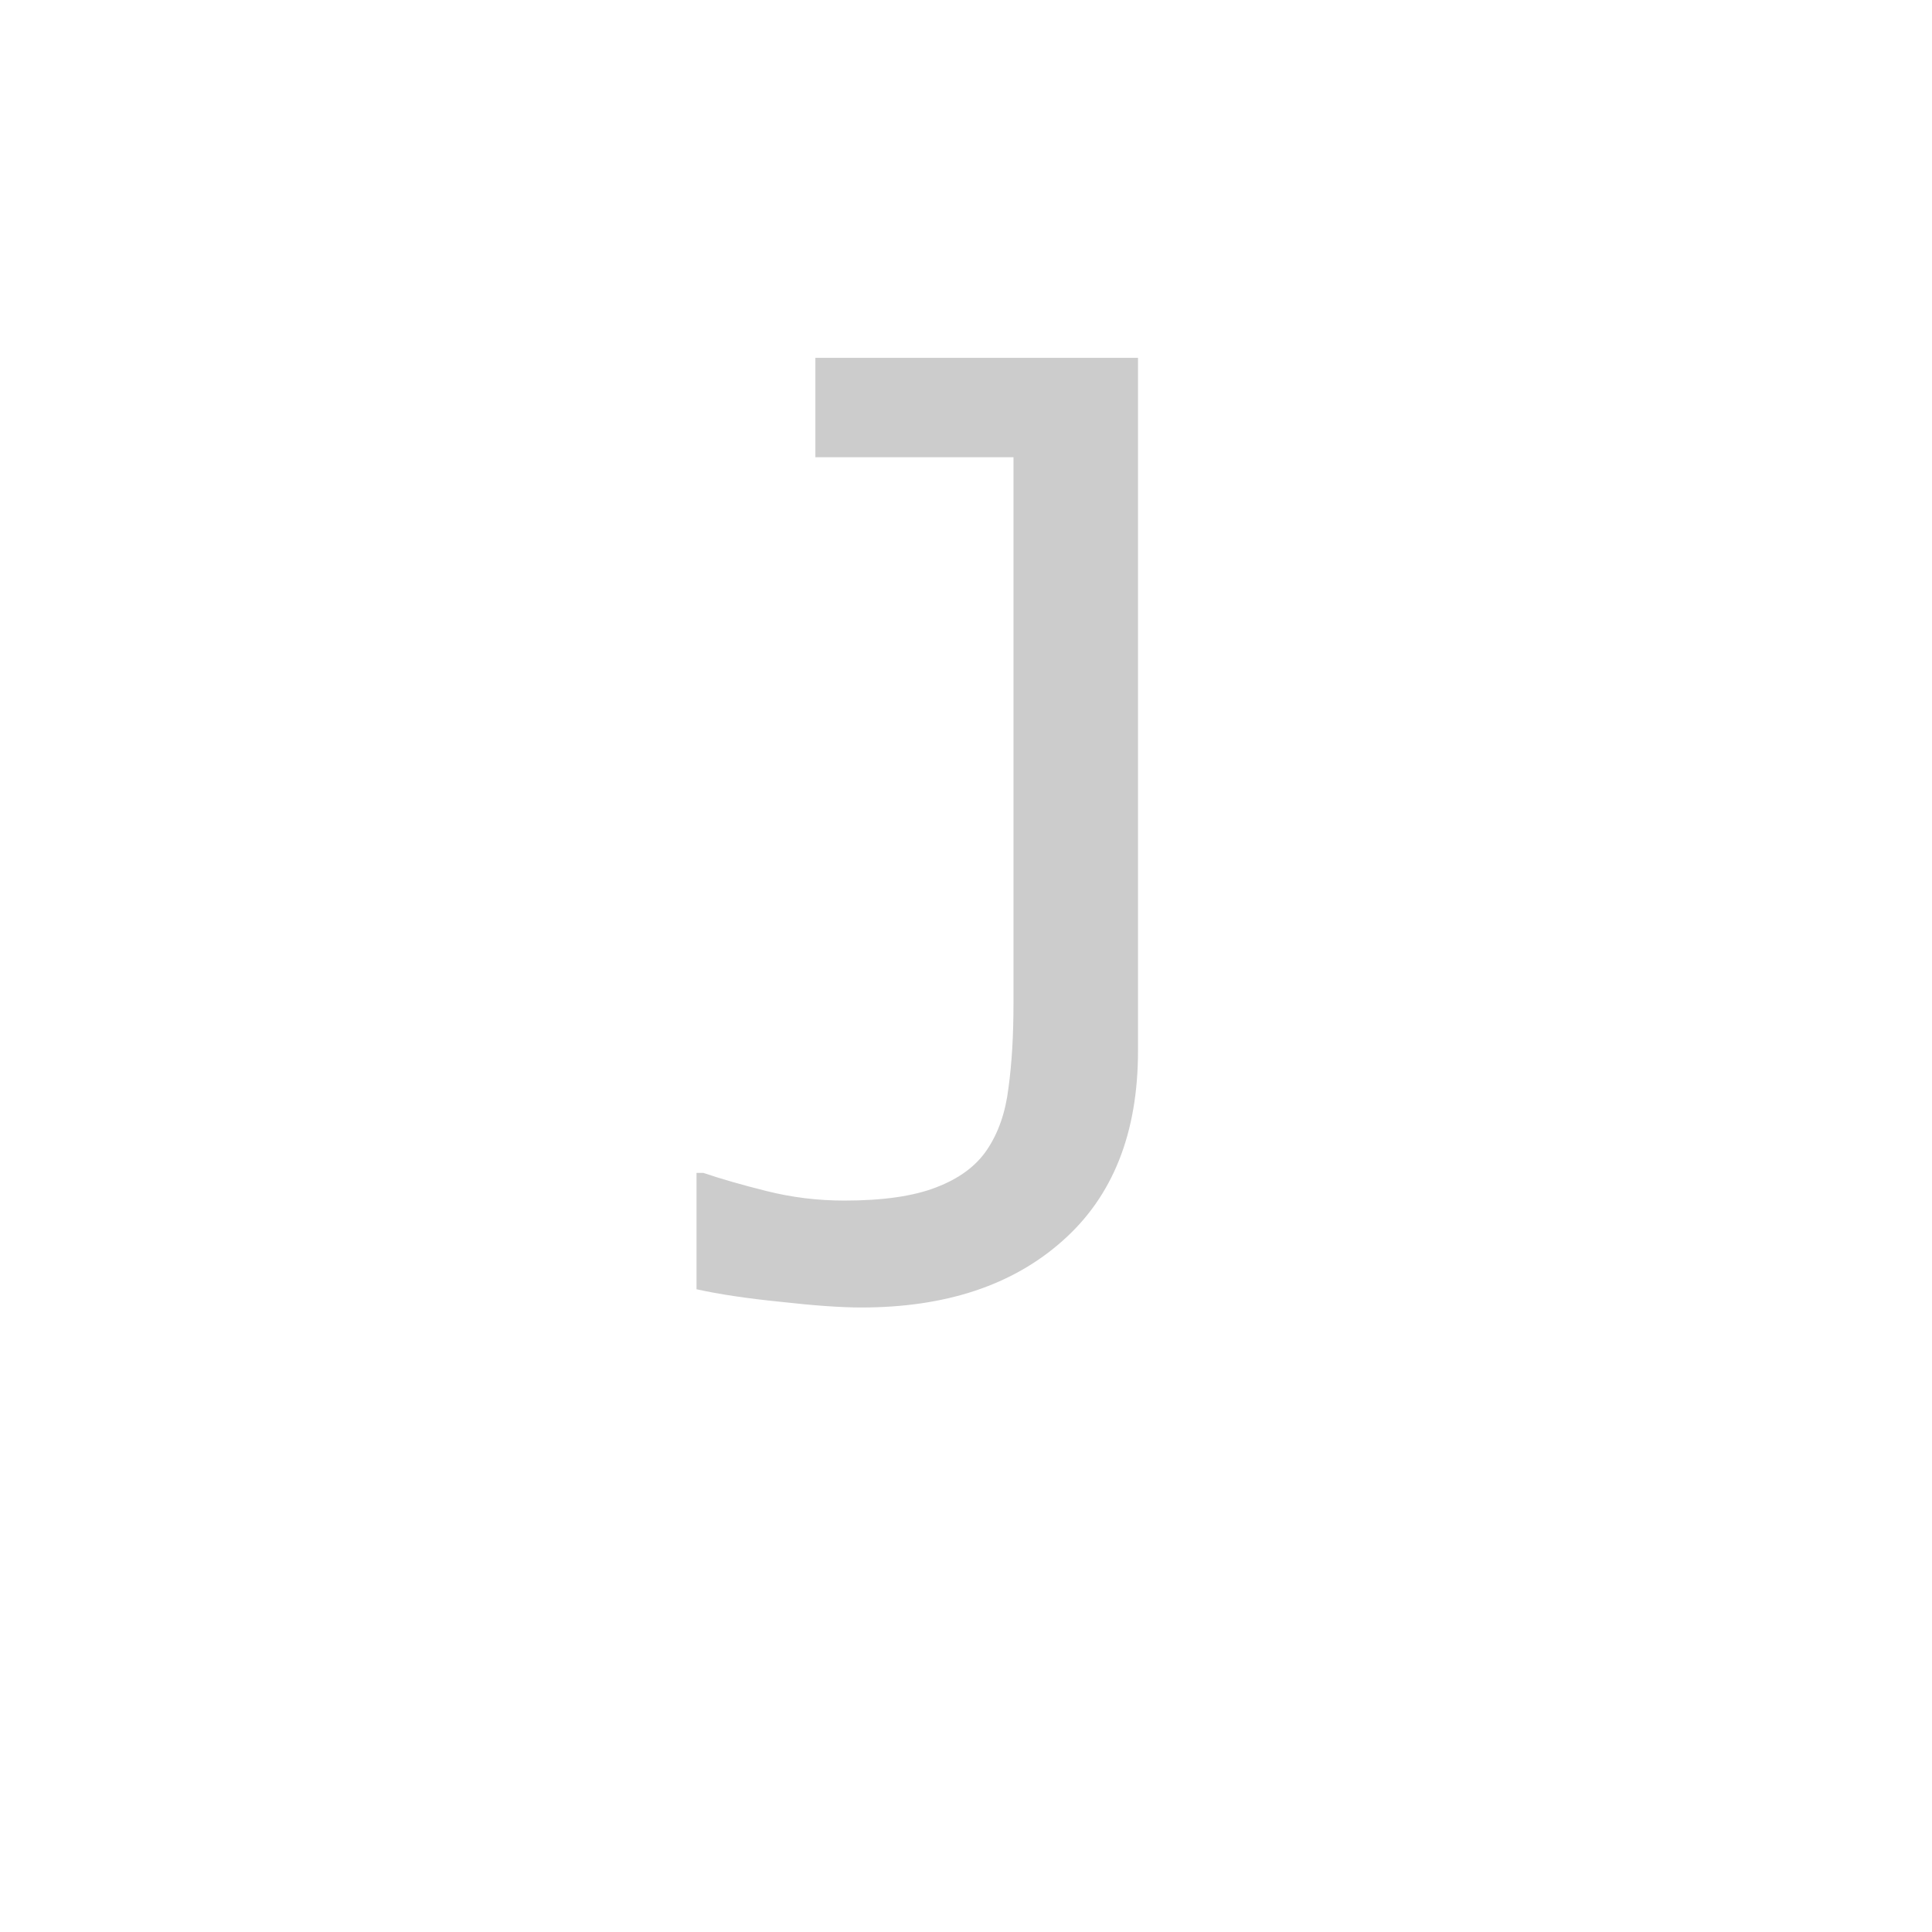 <svg id="z12736" class="acjk" version="1.1" viewBox="0 0 512 512" xmlns="http://www.w3.org/2000/svg" xmlns:xlink="http://www.w3.org/1999/xlink">
<style>
<![CDATA[
@keyframes zk {
	to {
		stroke-dashoffset:0;
	}
}
svg.acjk path[clip-path] {
	--t:3s;
	animation:zk 3s linear forwards 0s;
	stroke-dasharray:1000;
	stroke-dashoffset:1000;
	stroke-width:40;
	stroke-linecap:round;
	fill:none;
	stroke:#000;
}
svg.acjk path[id] {fill:#ccc;}
]]>
</style>
<path id="z12736d1" d="m 301.583,278.5 q 0,32.667 -20,50.333 -19.833,17.667 -53.333,17.667 -8,0 -21.333,-1.5 -13.333,-1.333 -22.333,-3.333 v -30.833 h 1.833 q 6.833,2.333 16.833,4.833 10,2.5 20.5,2.5 15.333,0 24.333,-3.5 9.167,-3.5 13.5,-10 4.5,-6.667 5.667,-16.333 1.333,-9.667 1.333,-22.333 V 121.167 H 216.083 V 94.833 h 85.5 z"/>
<defs>
	<clipPath id="z12736c1"><use xlink:href="#z12736d1"/></clipPath>
</defs>
<path style="--d:0s;--length:1000" clip-path="url(#z12736c1)" d="M 282.699,106.798 285.84,256 l -4.712,54.969 -36.123,21.988 h -42.405 l -58.11,-12.564 21.988,-216.736 194.748,3.141"/>
</svg>
  